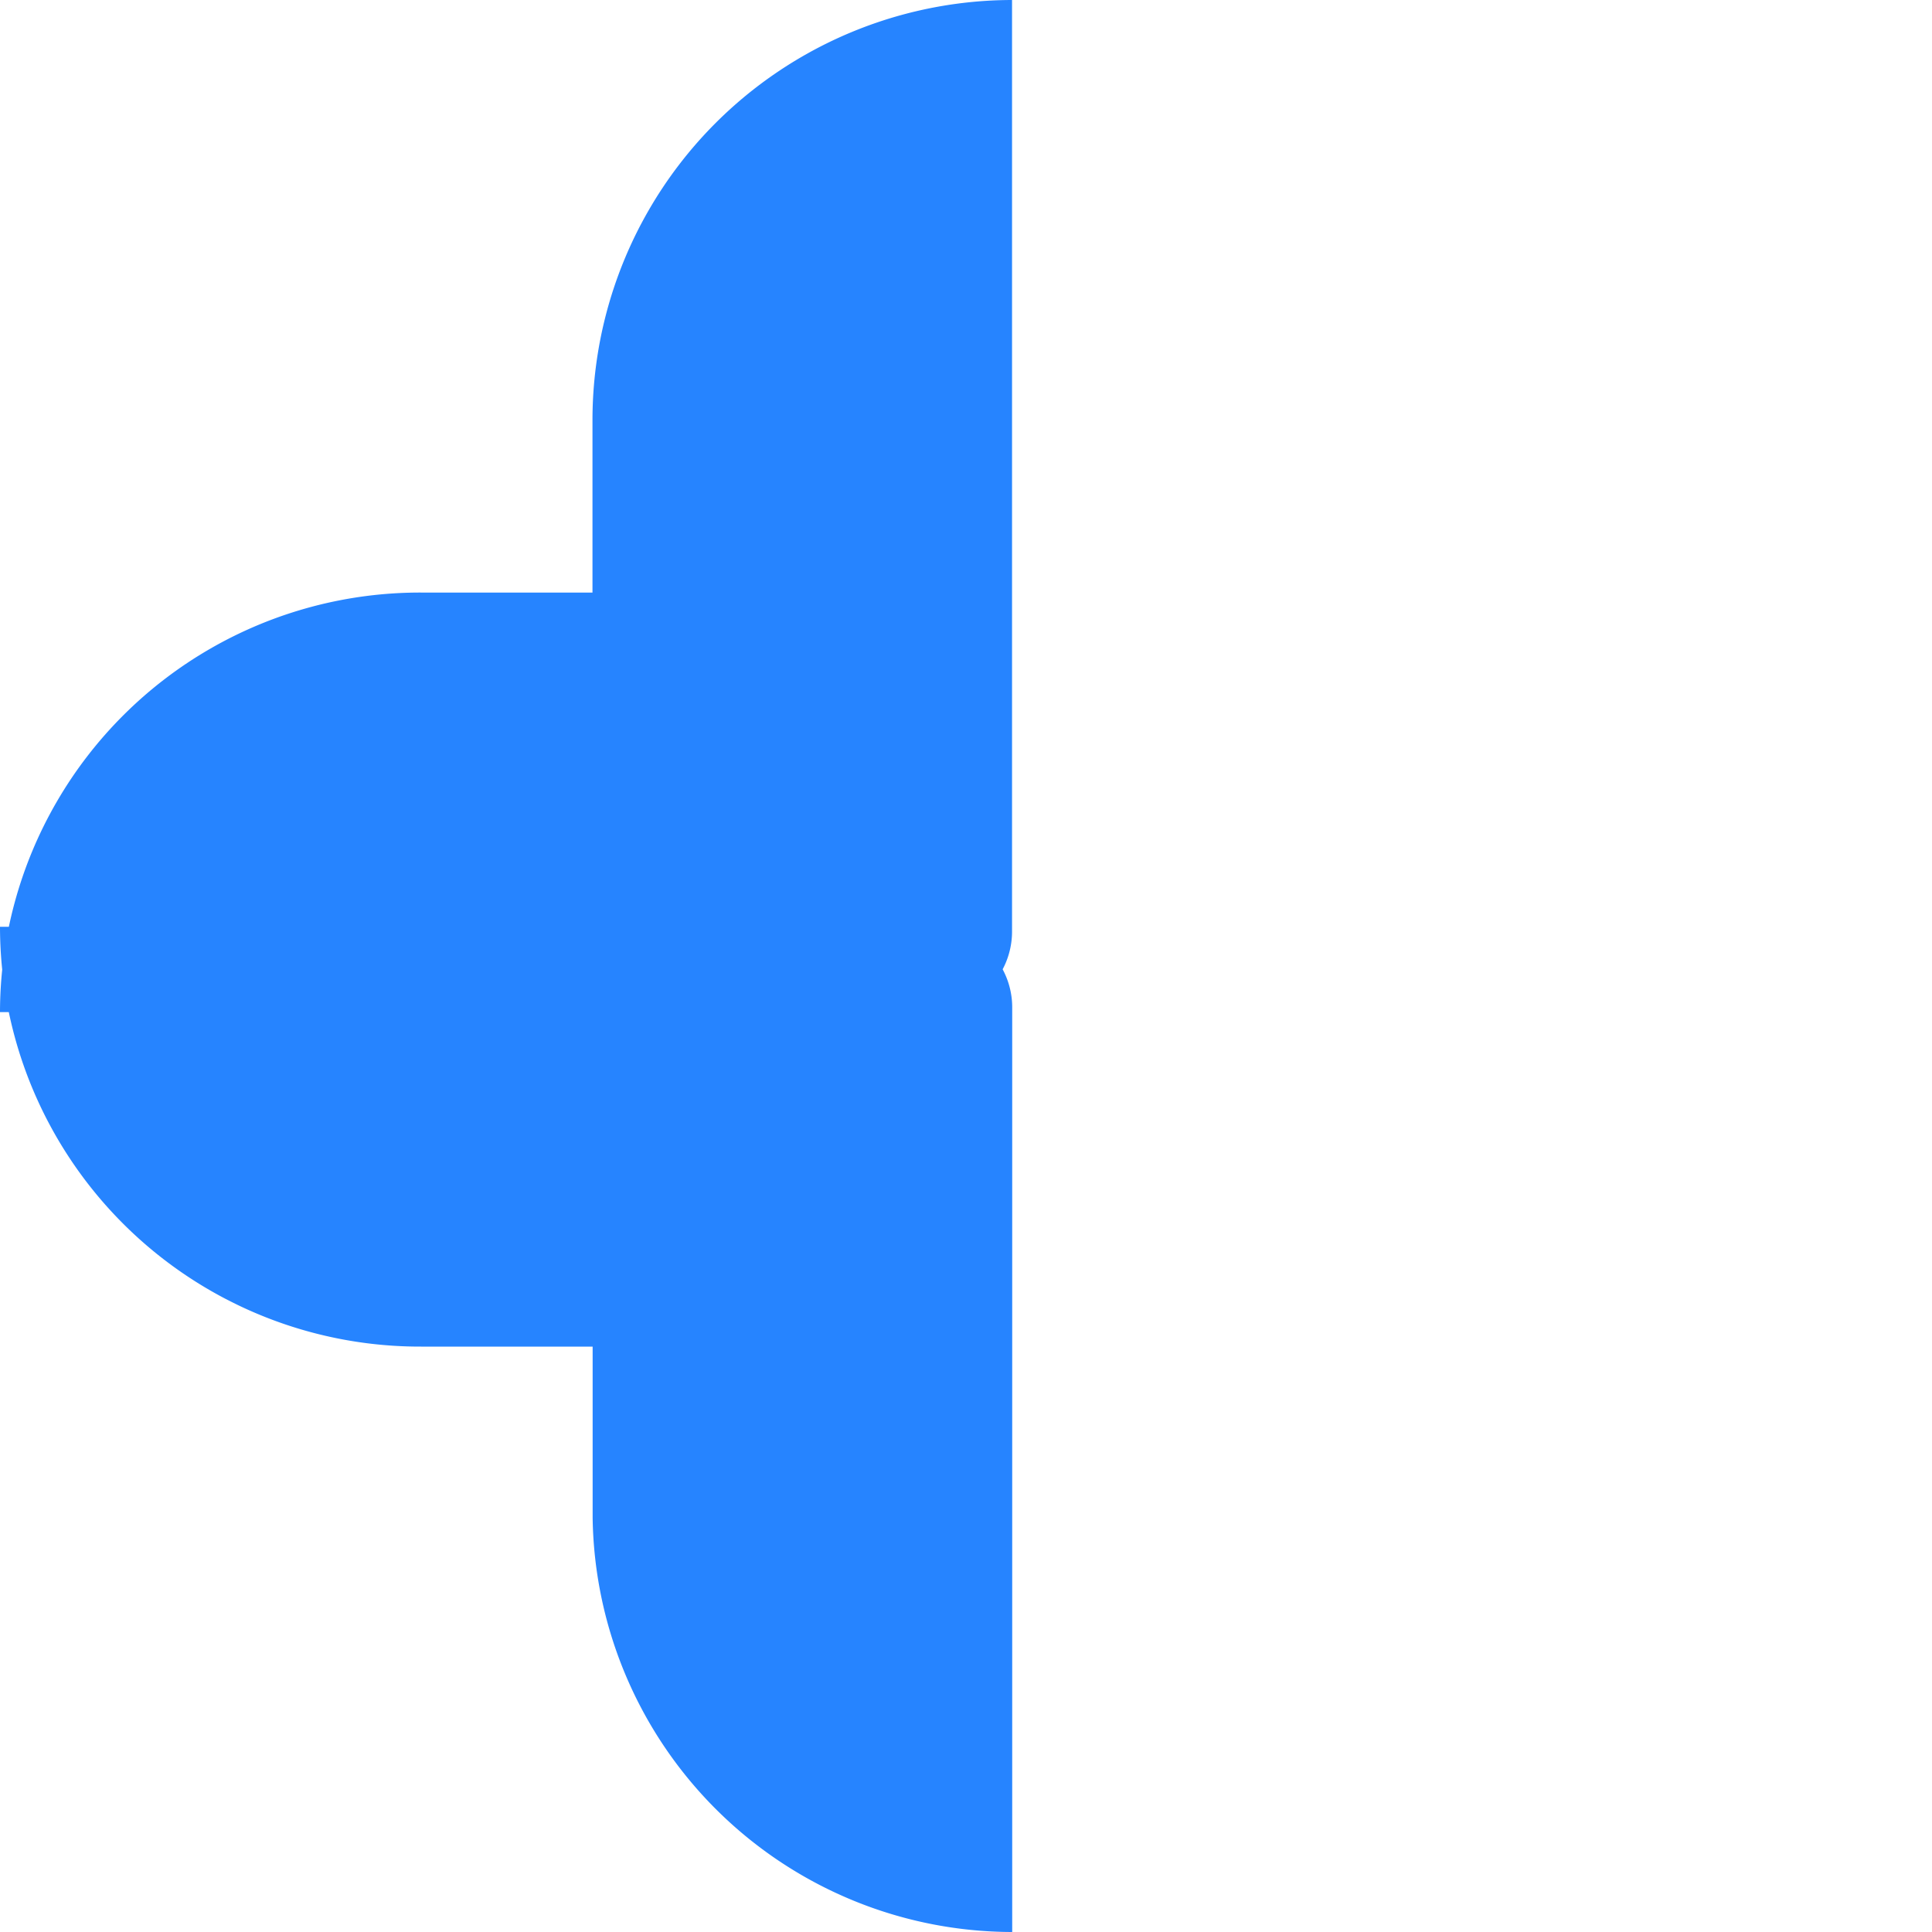 <svg viewBox="0 0 24 24" fill="none" xmlns="http://www.w3.org/2000/svg">
  <path d="M11.571 11.513H0a5.218 5.218 0 0 0 5.232 5.215h2.13v2.128A5.22 5.22 0 0 0 12.574 24V12.513a1.001 1.001 0 0 0-1.003-1zm1.001-1.002V0a5.22 5.22 0 0 0-5.212 5.232v2.129H5.232A5.218 5.218 0 0 0 0 12.573h11.571a1.001 1.001 0 0 0 1.001-1.002z" fill="#2684FF"/>
</svg>

